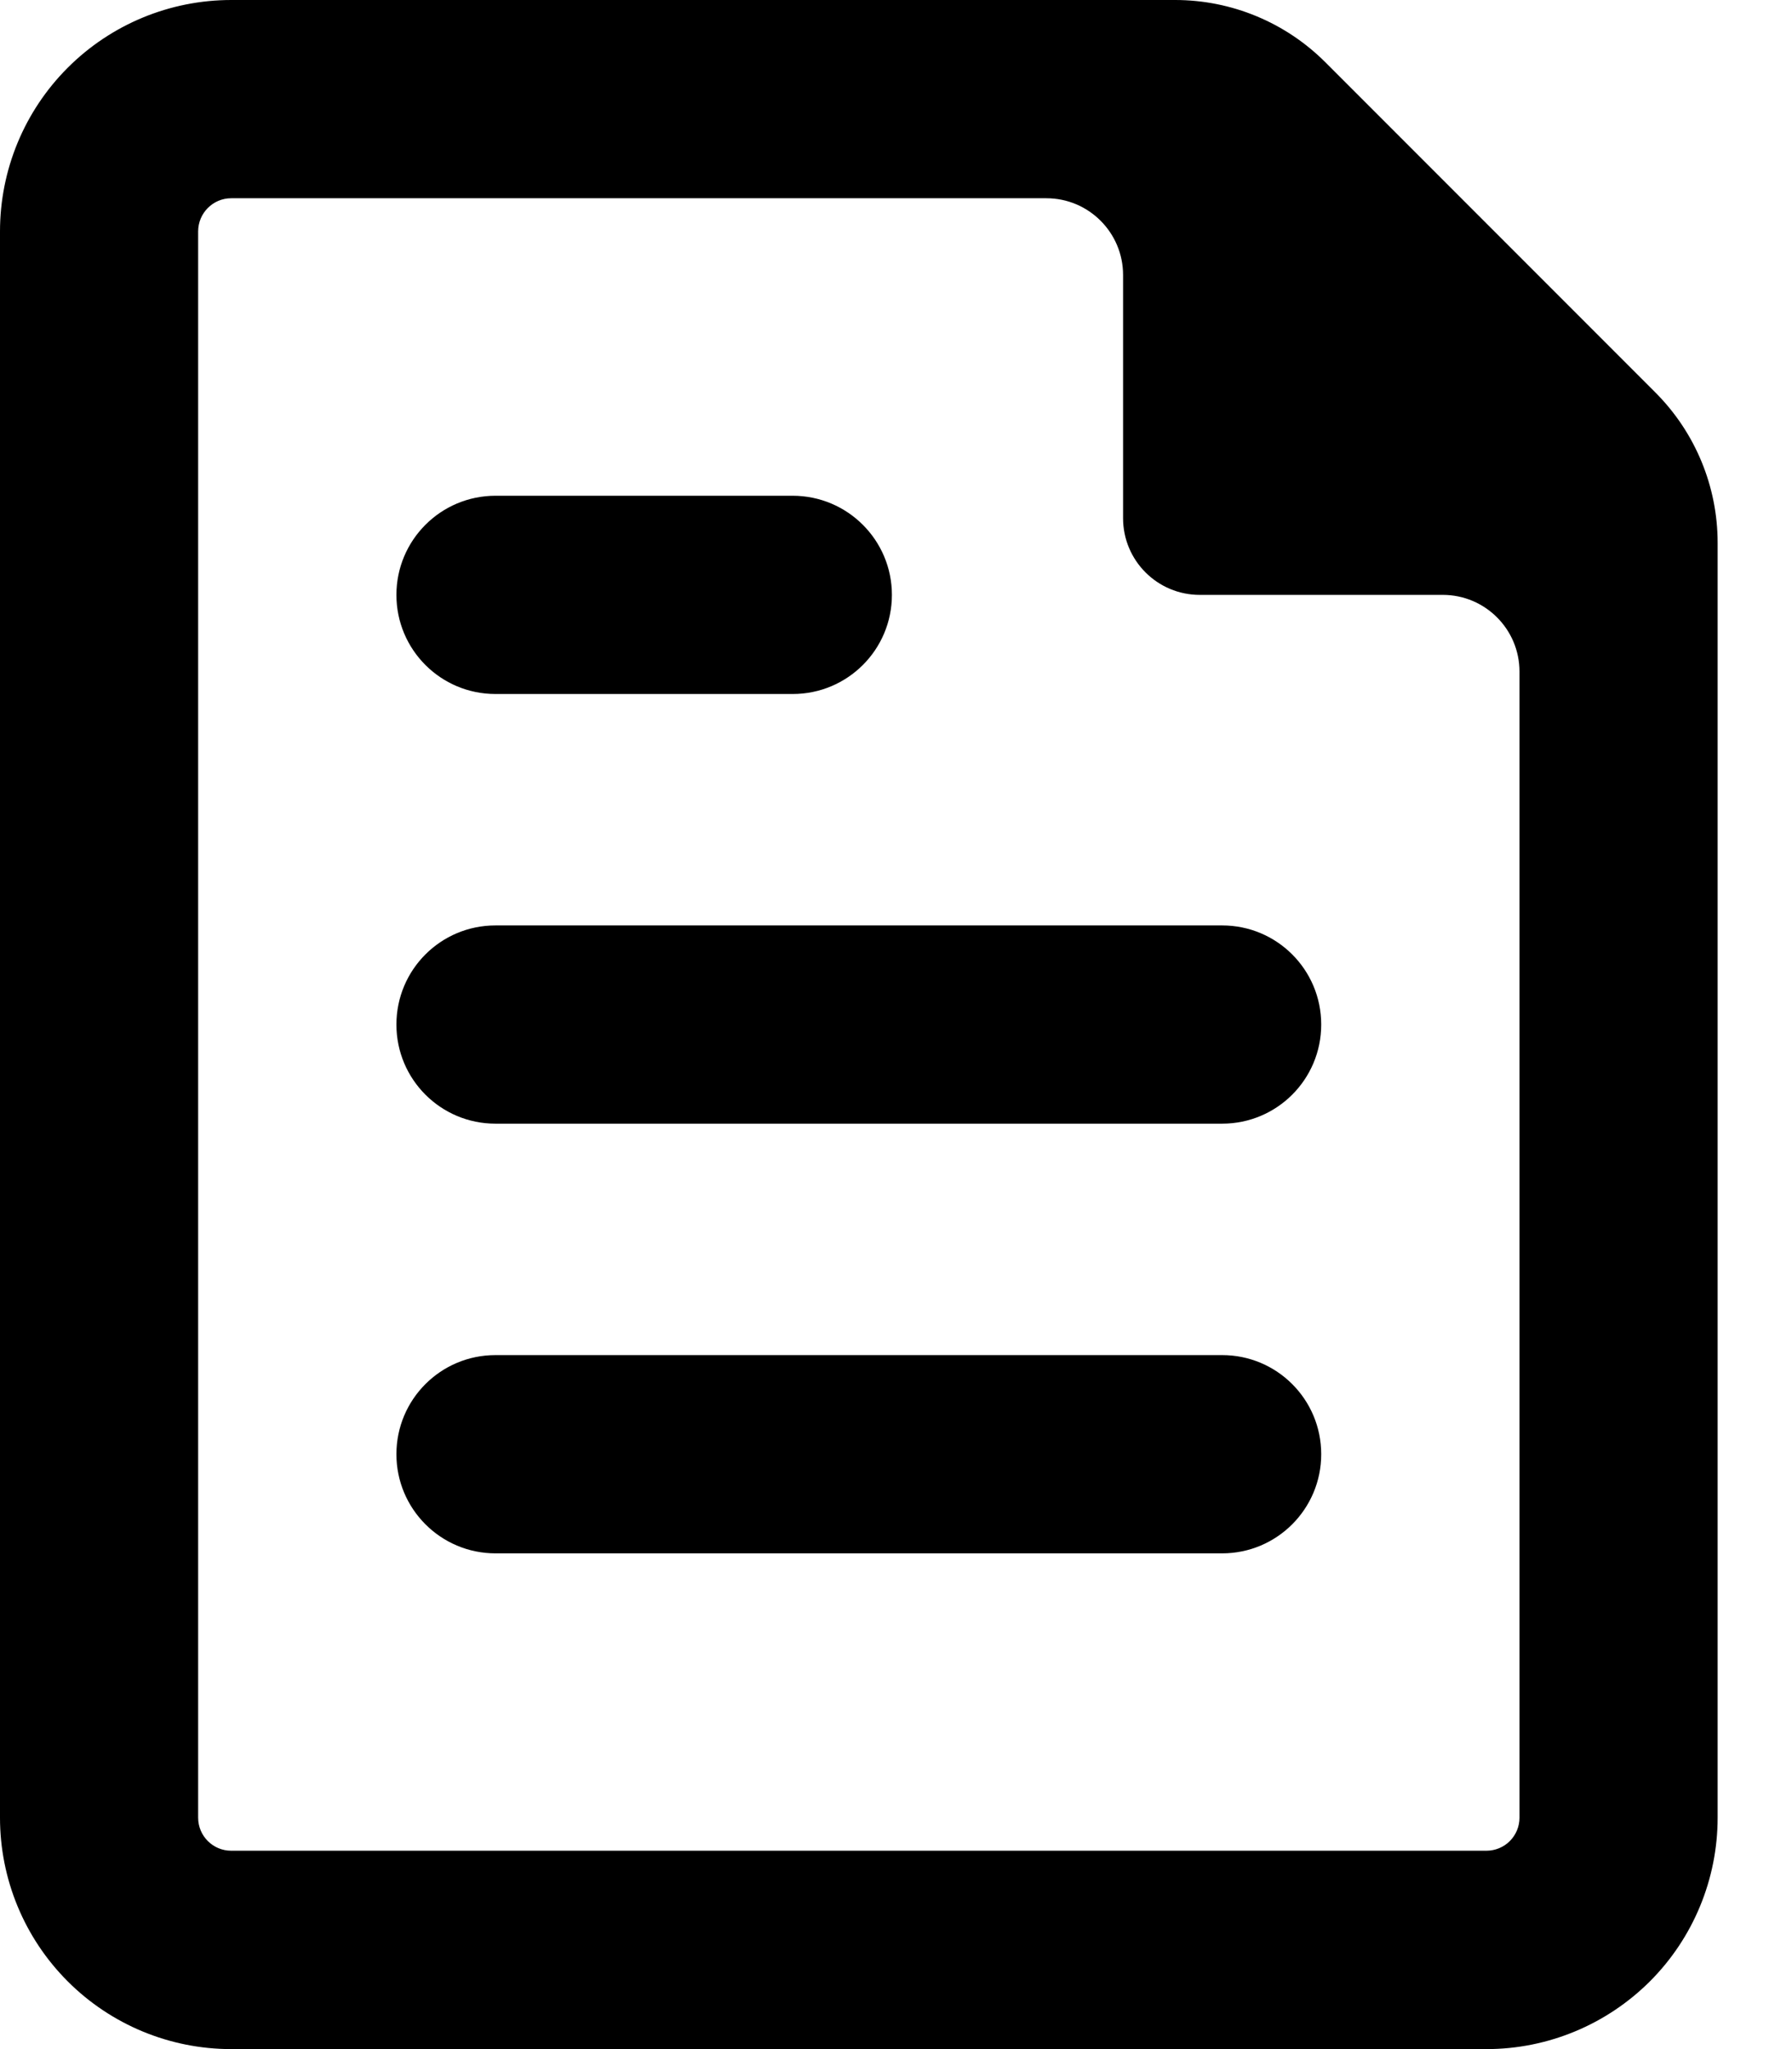 <svg width="14" height="16" viewBox="0 0 14 16" fill="none" xmlns="http://www.w3.org/2000/svg">
<path d="M10.322 11.355C10.322 10.927 9.976 10.581 9.548 10.581H3.871C3.443 10.581 3.097 10.927 3.097 11.355C3.097 11.782 3.443 12.129 3.871 12.129H9.548C9.976 12.129 10.322 11.782 10.322 11.355Z" fill="black"/>
<path d="M3.097 8C3.097 7.572 3.443 7.226 3.871 7.226H9.548C9.976 7.226 10.322 7.572 10.322 8C10.322 8.428 9.976 8.774 9.548 8.774H3.871C3.443 8.774 3.097 8.428 3.097 8Z" fill="black"/>
<path d="M6.968 4.645C6.968 4.218 6.621 3.871 6.193 3.871H3.871C3.443 3.871 3.097 4.218 3.097 4.645C3.097 5.073 3.443 5.419 3.871 5.419H6.193C6.621 5.419 6.968 5.073 6.968 4.645Z" fill="black"/>
<path fill-rule="evenodd" clip-rule="evenodd" d="M11.613 16H1.806L1.807 16C1.327 16 0.868 15.81 0.529 15.471C0.19 15.132 0 14.673 0 14.193V1.807C0 1.327 0.19 0.868 0.529 0.529C0.868 0.19 1.327 0 1.807 0H9.181C9.621 0 10.043 0.175 10.354 0.486L12.933 3.065C13.244 3.376 13.419 3.798 13.419 4.238V14.193C13.419 14.672 13.229 15.132 12.89 15.471C12.551 15.809 12.092 16 11.613 16ZM1.806 1.548C1.664 1.548 1.548 1.664 1.548 1.807L1.548 14.193C1.548 14.336 1.664 14.451 1.806 14.451H11.613C11.681 14.451 11.747 14.424 11.795 14.376C11.844 14.327 11.871 14.262 11.871 14.193V5.244C11.871 4.913 11.602 4.645 11.272 4.645H9.373C9.042 4.645 8.774 4.377 8.774 4.046V2.147C8.774 1.817 8.506 1.548 8.175 1.548H1.806Z" fill="black"/>
</svg>
